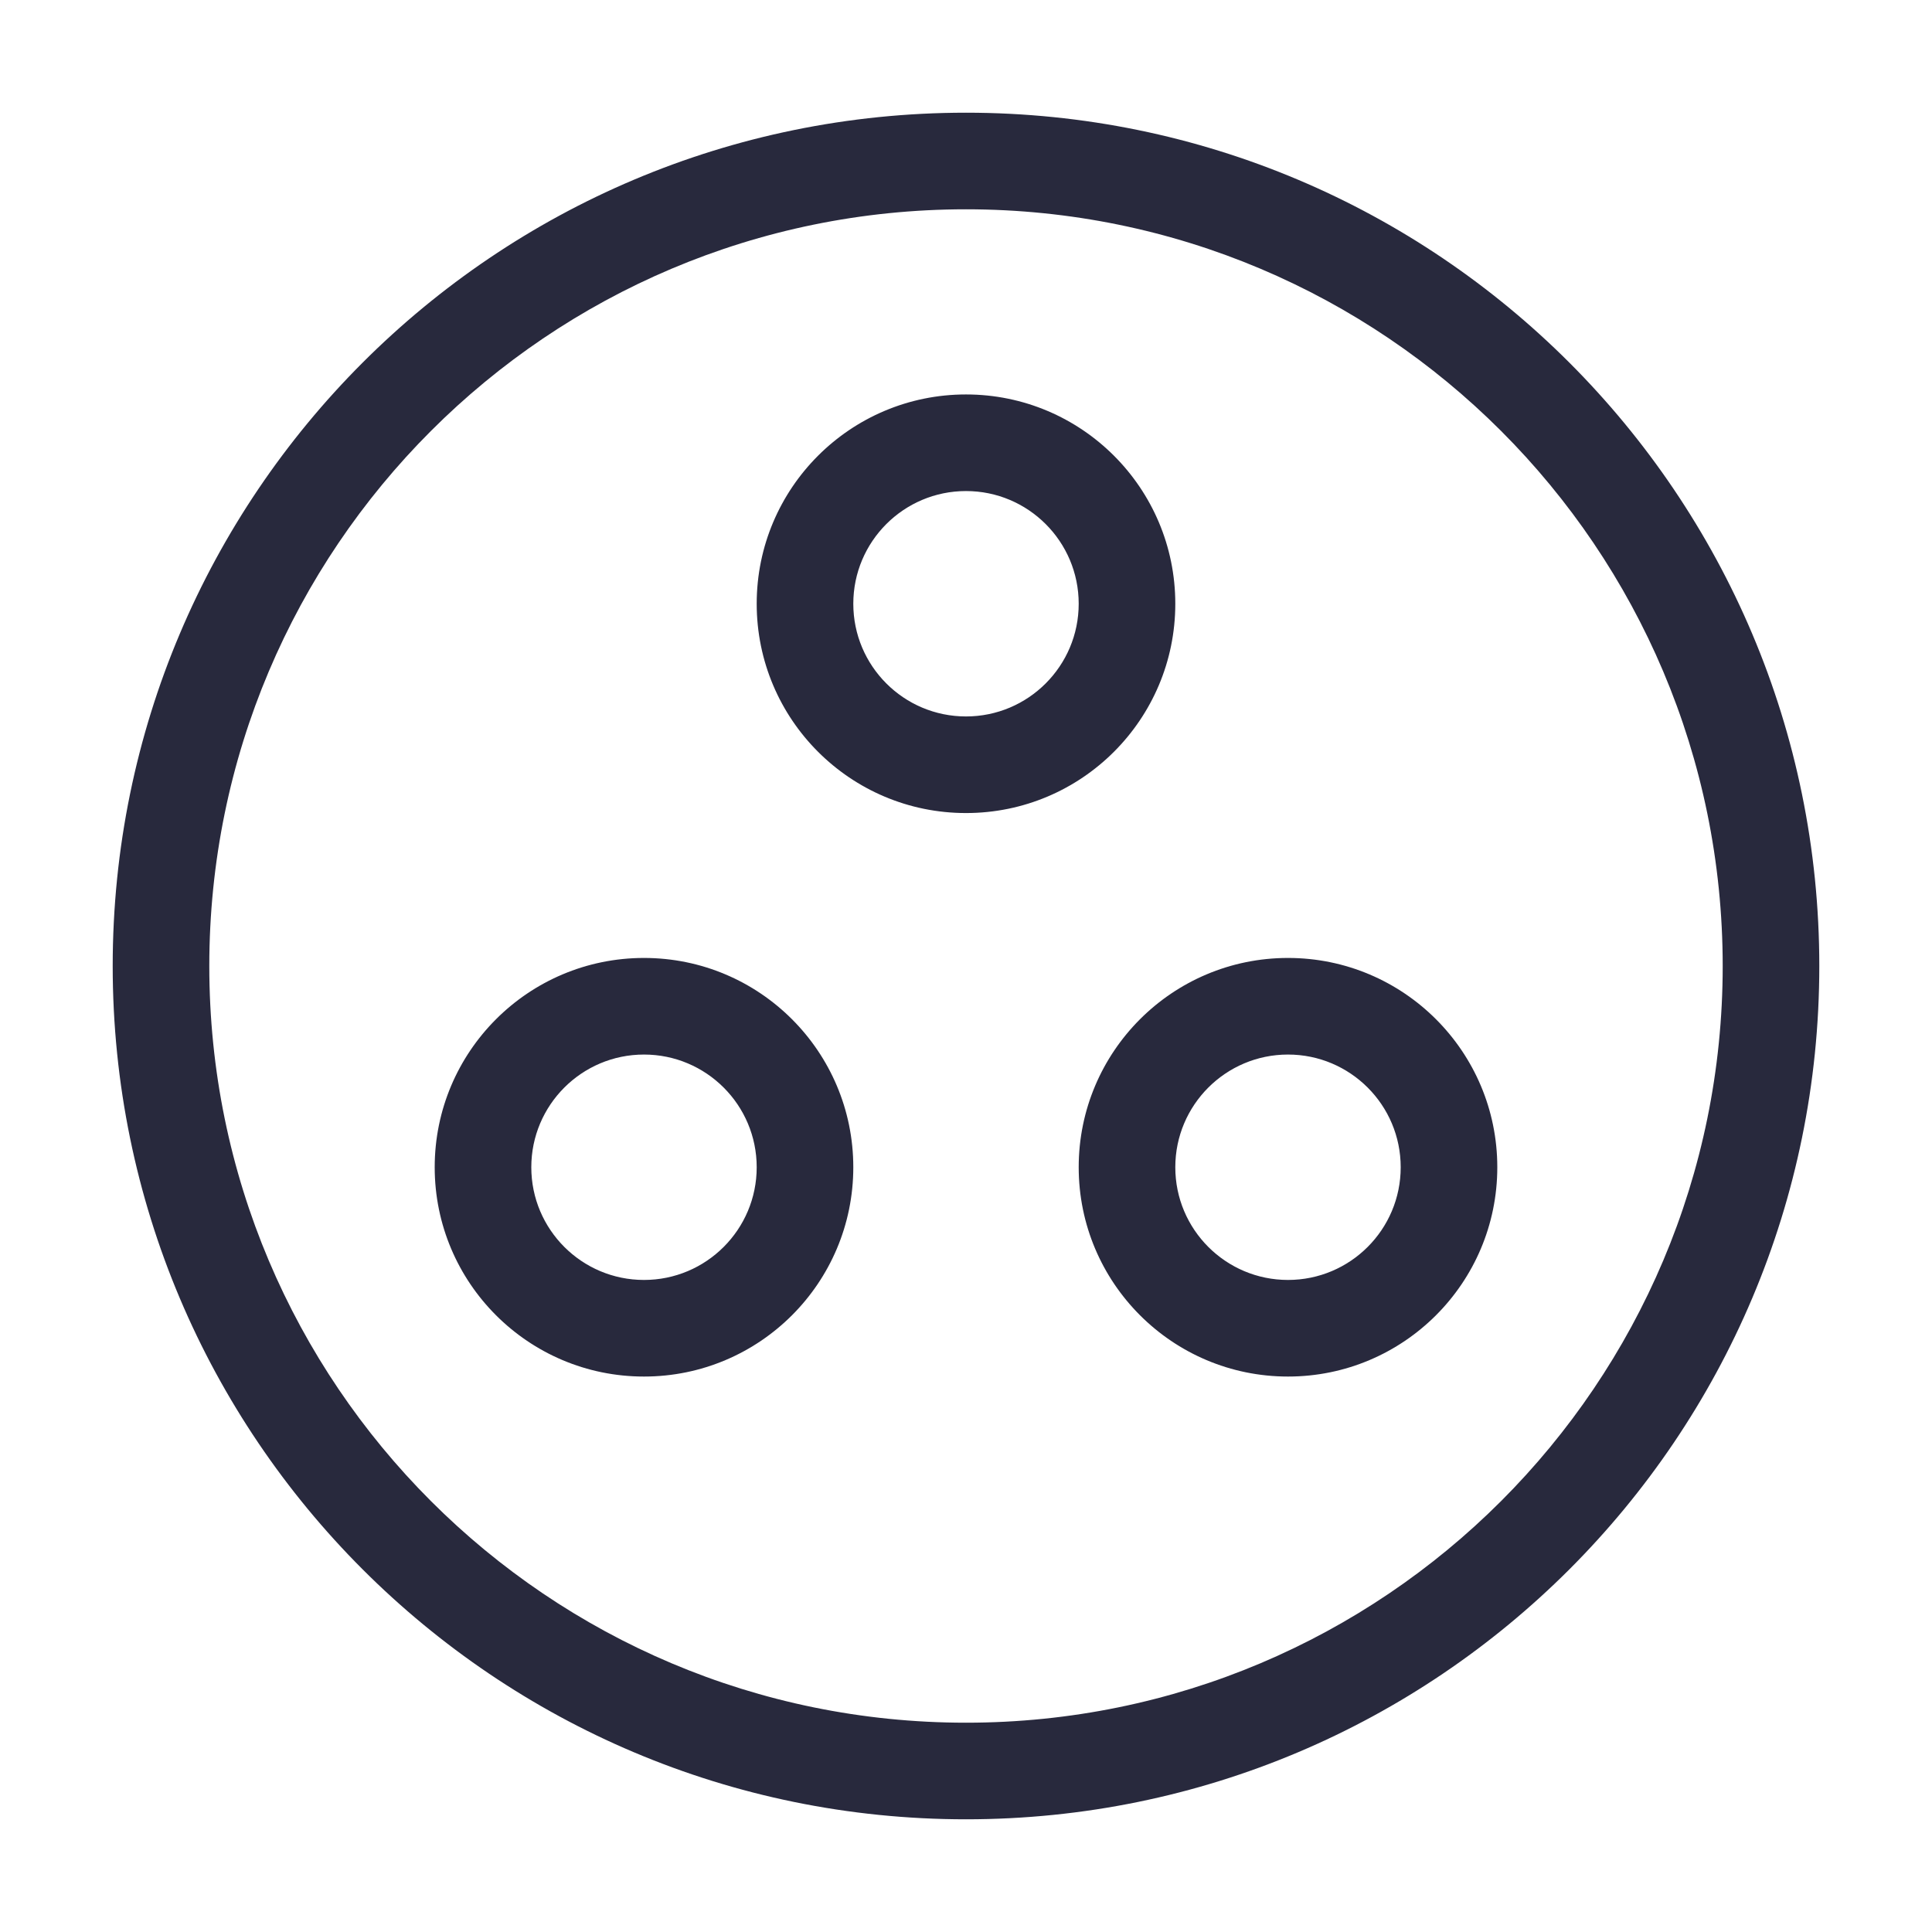 <svg width="24" height="24" viewBox="0 0 24 24" fill="none" xmlns="http://www.w3.org/2000/svg">
<path d="M21.4 12C21.4 17.192 17.192 21.4 12 21.4V22.6C17.854 22.6 22.6 17.854 22.6 12H21.4ZM12 21.4C6.809 21.4 2.6 17.192 2.6 12H1.4C1.4 17.854 6.146 22.6 12 22.6V21.4ZM2.6 12C2.6 6.809 6.809 2.6 12 2.6V1.4C6.146 1.4 1.4 6.146 1.4 12H2.6ZM12 2.6C17.192 2.6 21.4 6.809 21.4 12H22.6C22.6 6.146 17.854 1.4 12 1.4V2.6ZM9.4 14.5C9.4 15.273 8.773 15.9 8 15.9V17.1C9.436 17.1 10.6 15.936 10.6 14.5H9.4ZM8 15.9C7.227 15.9 6.6 15.273 6.6 14.5H5.4C5.4 15.936 6.564 17.1 8 17.1V15.9ZM6.6 14.5C6.6 13.727 7.227 13.1 8 13.1V11.9C6.564 11.9 5.4 13.064 5.4 14.5H6.6ZM8 13.1C8.773 13.1 9.4 13.727 9.4 14.5H10.6C10.6 13.064 9.436 11.9 8 11.9V13.1ZM17.4 14.5C17.4 15.273 16.773 15.9 16 15.9V17.1C17.436 17.1 18.6 15.936 18.6 14.5H17.4ZM16 15.9C15.227 15.9 14.6 15.273 14.6 14.5H13.4C13.4 15.936 14.564 17.1 16 17.1V15.9ZM14.6 14.5C14.6 13.727 15.227 13.1 16 13.1V11.9C14.564 11.9 13.4 13.064 13.4 14.5H14.6ZM16 13.1C16.773 13.1 17.4 13.727 17.4 14.5H18.6C18.6 13.064 17.436 11.9 16 11.9V13.1ZM13.4 7.5C13.4 8.273 12.773 8.9 12 8.9V10.1C13.436 10.1 14.6 8.936 14.6 7.5H13.4ZM12 8.9C11.227 8.9 10.6 8.273 10.6 7.5H9.4C9.4 8.936 10.564 10.1 12 10.1V8.9ZM10.6 7.5C10.6 6.727 11.227 6.1 12 6.1V4.9C10.564 4.9 9.4 6.064 9.4 7.5H10.6ZM12 6.1C12.773 6.1 13.4 6.727 13.4 7.5H14.6C14.6 6.064 13.436 4.9 12 4.9V6.1Z" fill="#28293D"/>
</svg>

